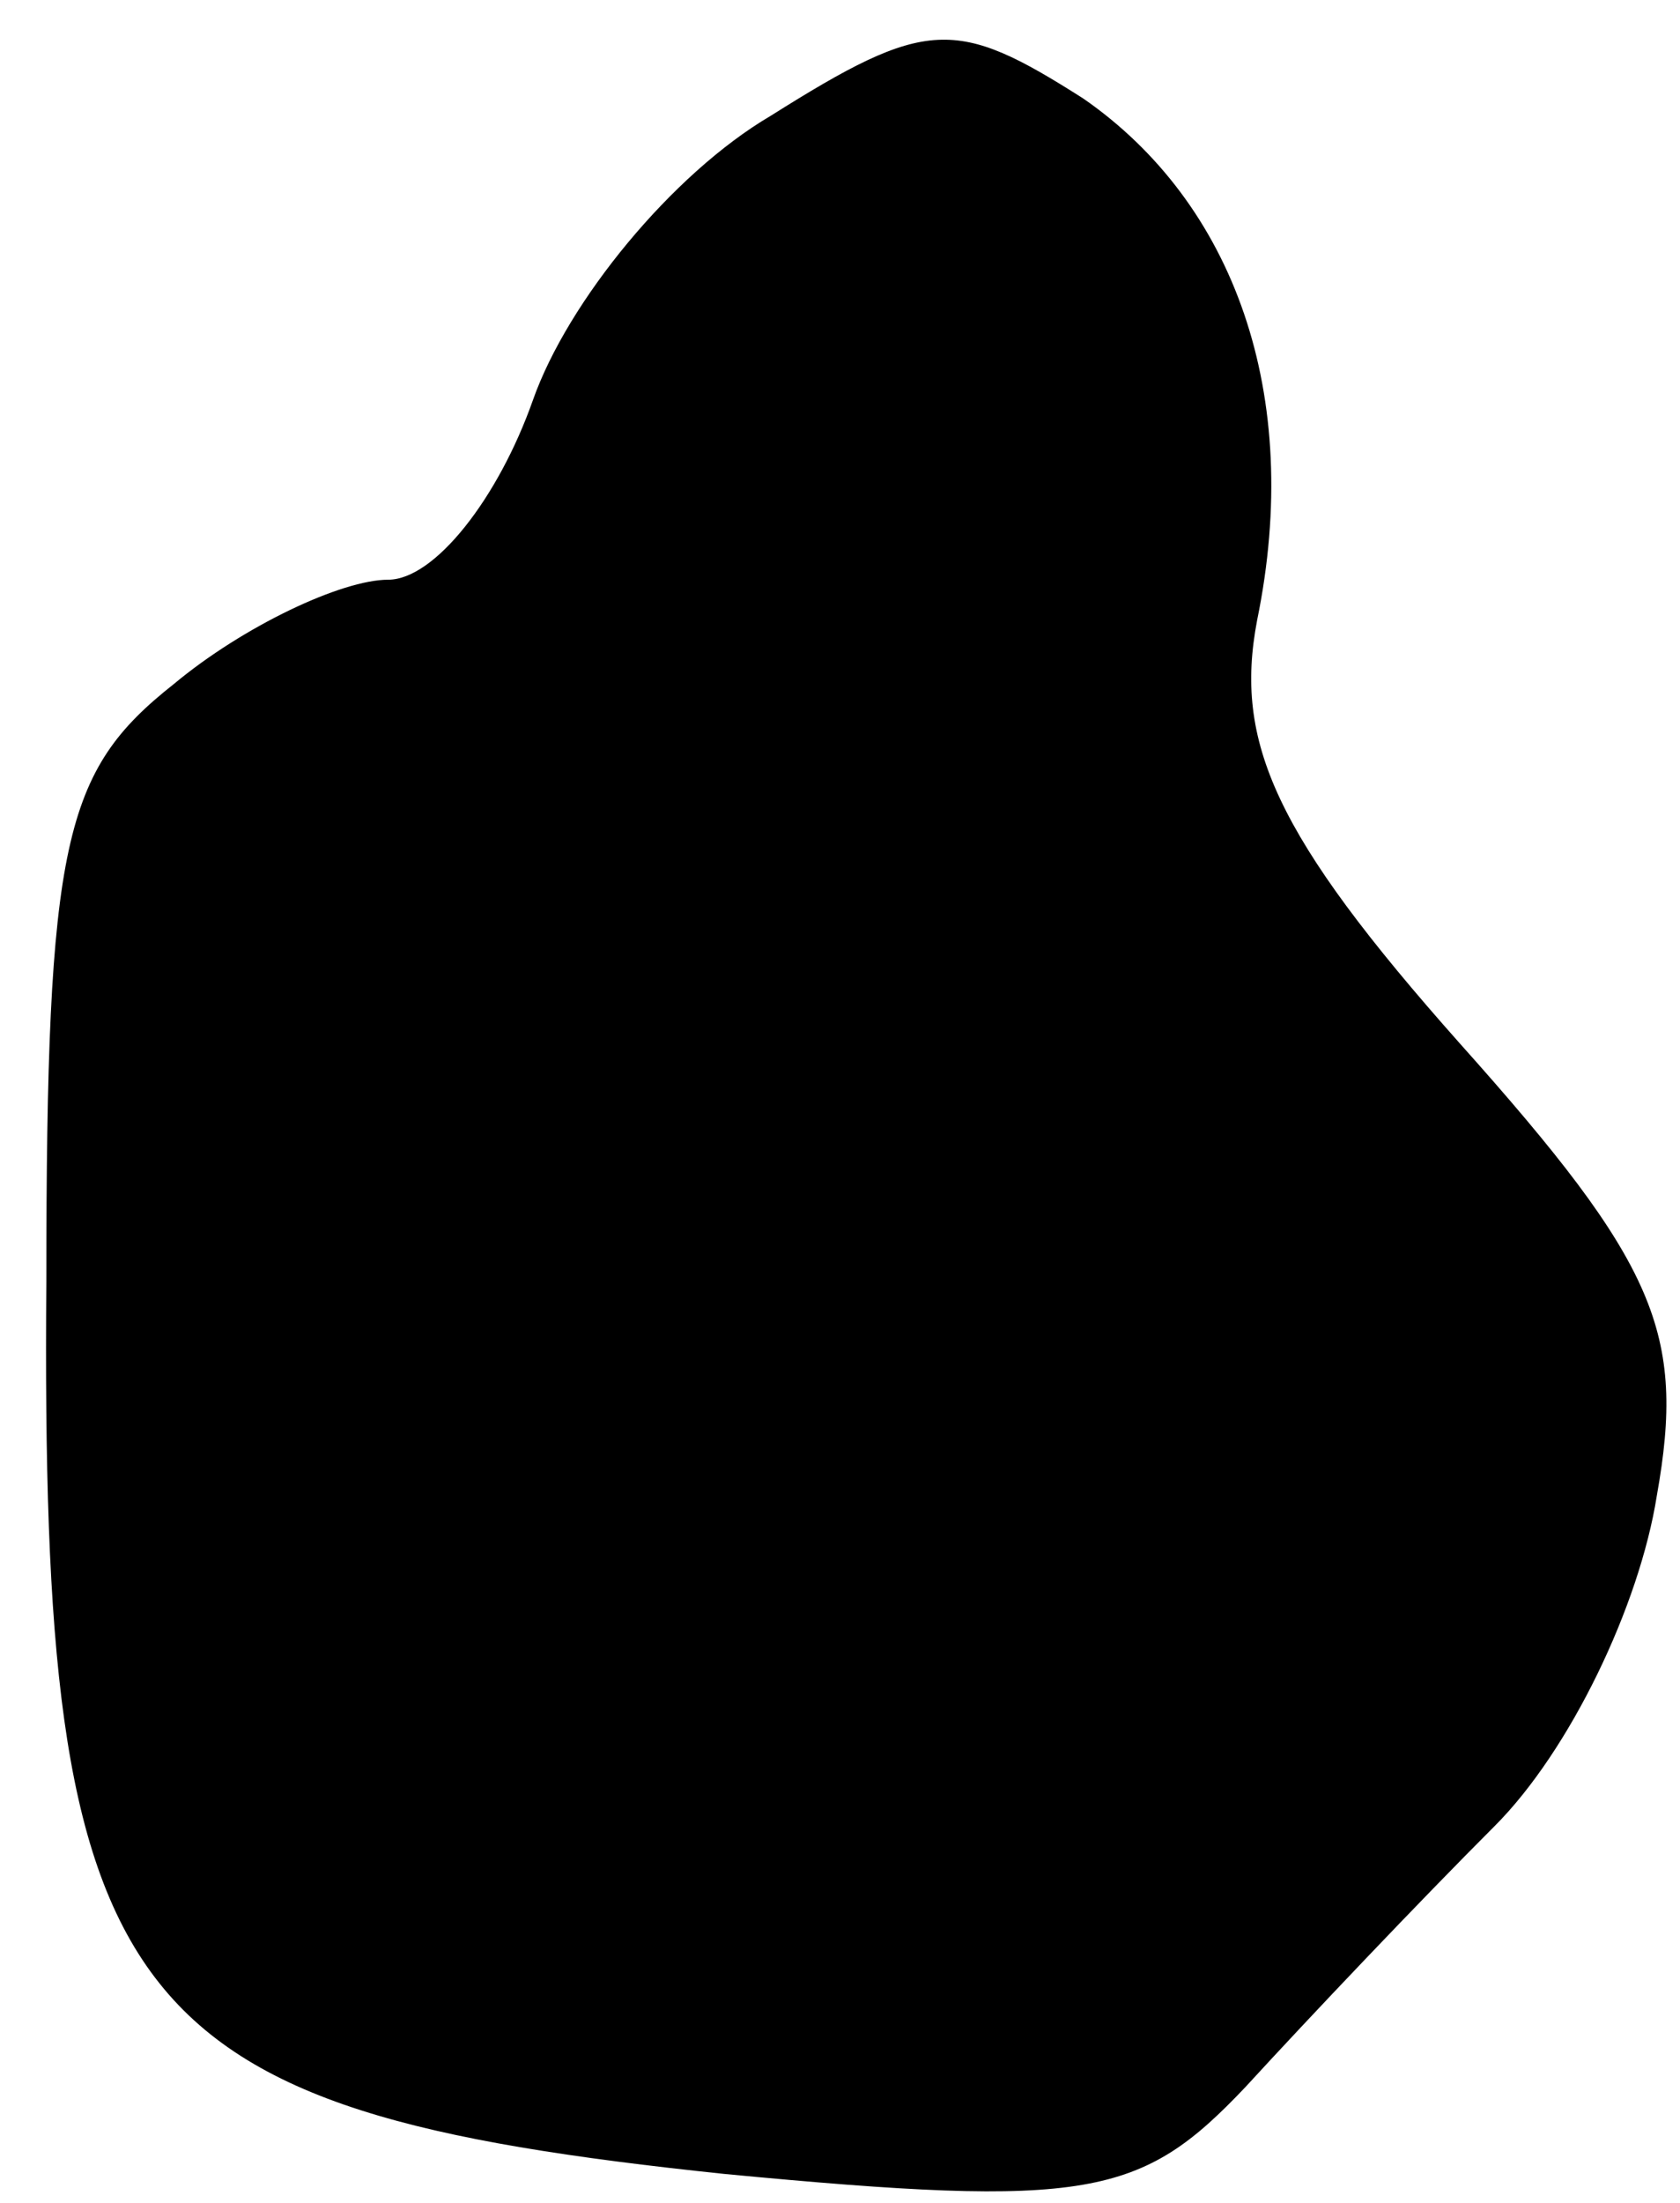 <?xml version="1.0" standalone="no"?>
<!DOCTYPE svg PUBLIC "-//W3C//DTD SVG 20010904//EN"
 "http://www.w3.org/TR/2001/REC-SVG-20010904/DTD/svg10.dtd">
<svg version="1.0" xmlns="http://www.w3.org/2000/svg"
 width="29pt" height="38pt" viewBox="0 0 29 38"
 preserveAspectRatio="xMidYMid meet">
<g transform="translate(0,38) scale(0.1,-0.1)"
fill="#000000" stroke="none">
<path fill="#000000" stroke="none" d="M133 360 c-17 -10 -35 -32 -41 -49 -6
-17 -17 -31 -25 -31 -8 0 -25 -8 -37 -18 -19 -15 -22 -27 -22 -103 -1 -126 12
-143 117 -154 63 -6 72 -4 90 15 11 12 30 32 43 45 13 13 25 38 28 57 5 28 0
40 -34 78 -32 36 -39 52 -35 73 8 39 -4 72 -30 90 -22 14 -27 14 -54 -3z"/>
</g>
</svg>

